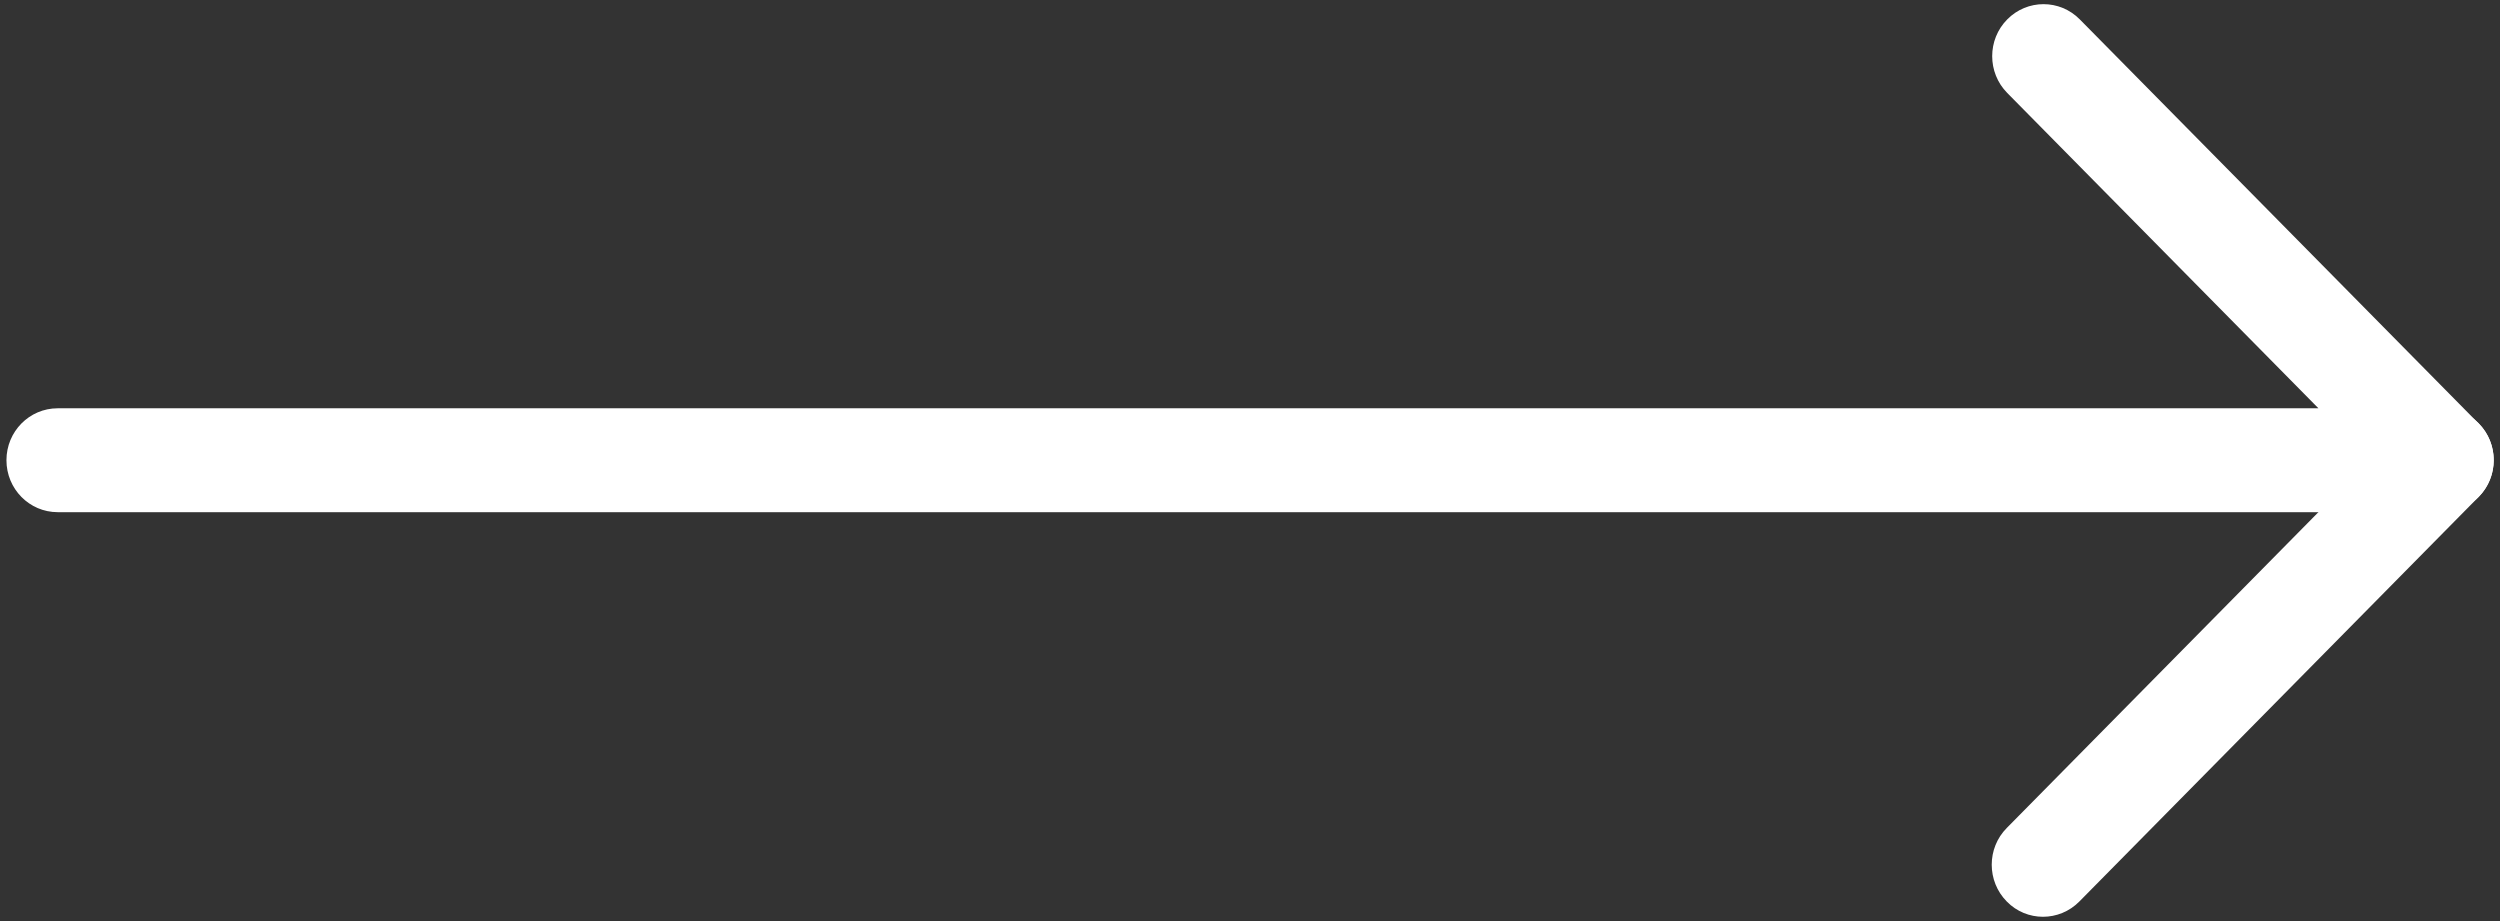 <svg width="38" height="14" viewBox="0 0 38 14" fill="none" xmlns="http://www.w3.org/2000/svg">
<rect x="0" y="0" width="38" height="14" fill="#333333" stroke="none"/>
<g clip-path="url(#clip0_183_616)">
<path d="M37.123 7.785H0.877C0.446 7.785 0.098 7.432 0.098 6.995C0.098 6.559 0.446 6.206 0.877 6.206H35.24L30.51 1.413C30.205 1.104 30.205 0.603 30.51 0.295C30.814 -0.014 31.309 -0.014 31.613 0.295L37.676 6.438C37.9 6.665 37.966 7.003 37.844 7.299C37.722 7.593 37.438 7.785 37.123 7.785Z" fill="white"/>
<path d="M31.053 13.935C30.854 13.935 30.654 13.858 30.503 13.703C30.198 13.394 30.198 12.893 30.503 12.585L36.573 6.434C36.877 6.126 37.372 6.126 37.676 6.434C37.981 6.743 37.981 7.244 37.676 7.552L31.606 13.703C31.453 13.858 31.253 13.935 31.053 13.935Z" fill="white"/>
</g>
<defs>
<clipPath id="clip0_183_616">
<rect width="38" height="14" fill="white"/>
</clipPath>
</defs>
</svg>
